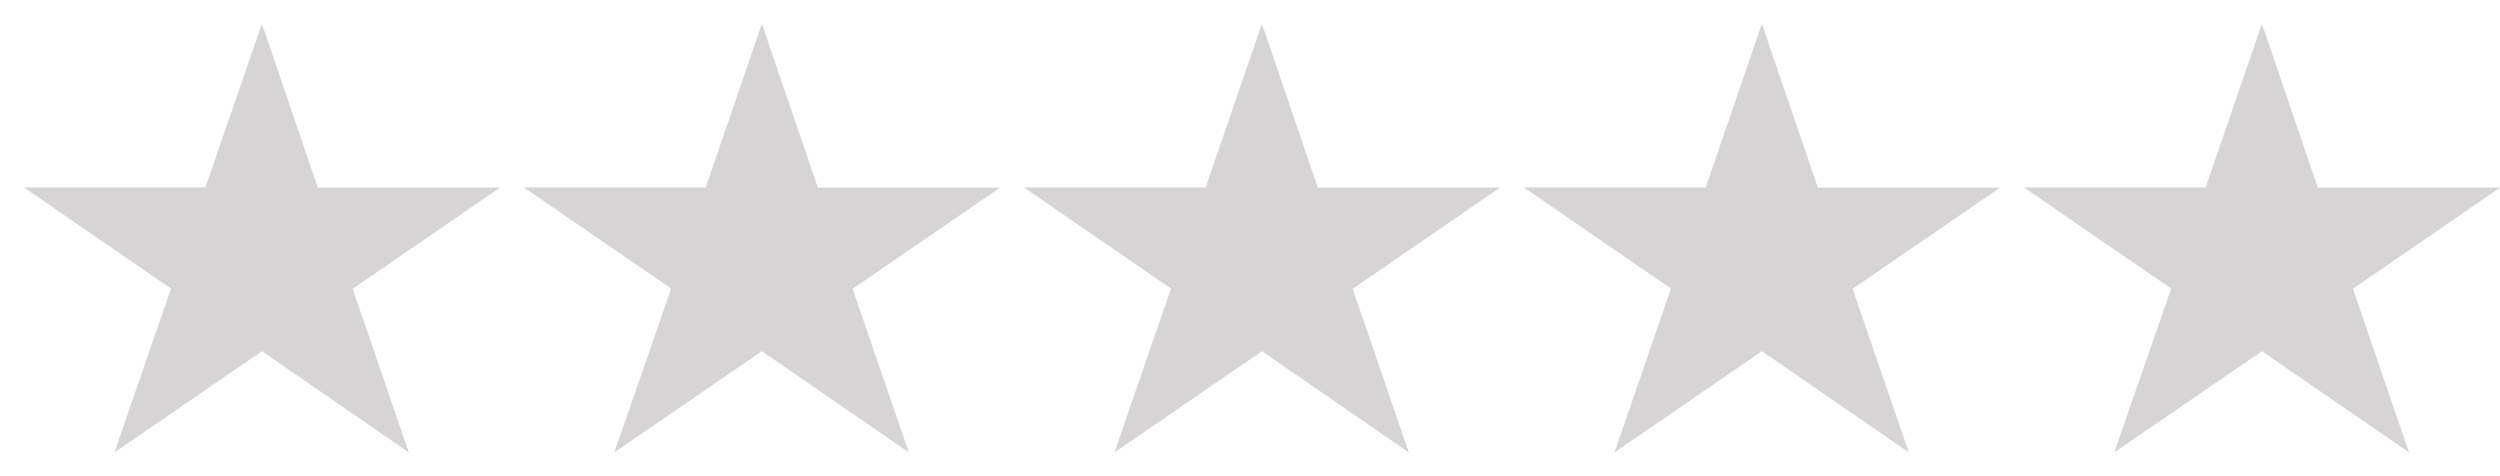 <svg xmlns="http://www.w3.org/2000/svg" width="105" height="20" fill="none"><path fill="#d6d4d4" fill-rule="evenodd" d="M21 7.88h-7.65L11 1 8.63 7.87H1l6.18 4.25L4.81 19 11 14.75 17.17 19l-2.36-6.87L21 7.88ZM42 7.88h-7.65L32 1l-2.36 6.87H22l6.19 4.25L25.8 19 32 14.75 38.17 19l-2.36-6.87L42 7.88ZM63 7.88h-7.65L53 1l-2.36 6.87H43l6.18 4.25L46.81 19 53 14.75 59.17 19l-2.36-6.87L63 7.88ZM84 7.88h-7.65L74 1l-2.36 6.87H64l6.18 4.25L67.81 19 74 14.75 80.17 19l-2.36-6.87L84 7.88ZM105 7.88h-7.65L95 1l-2.36 6.87H85l6.19 4.25L88.8 19 95 14.75l6.18 4.25-2.36-6.87L105 7.88Z" clip-rule="evenodd"/></svg>
